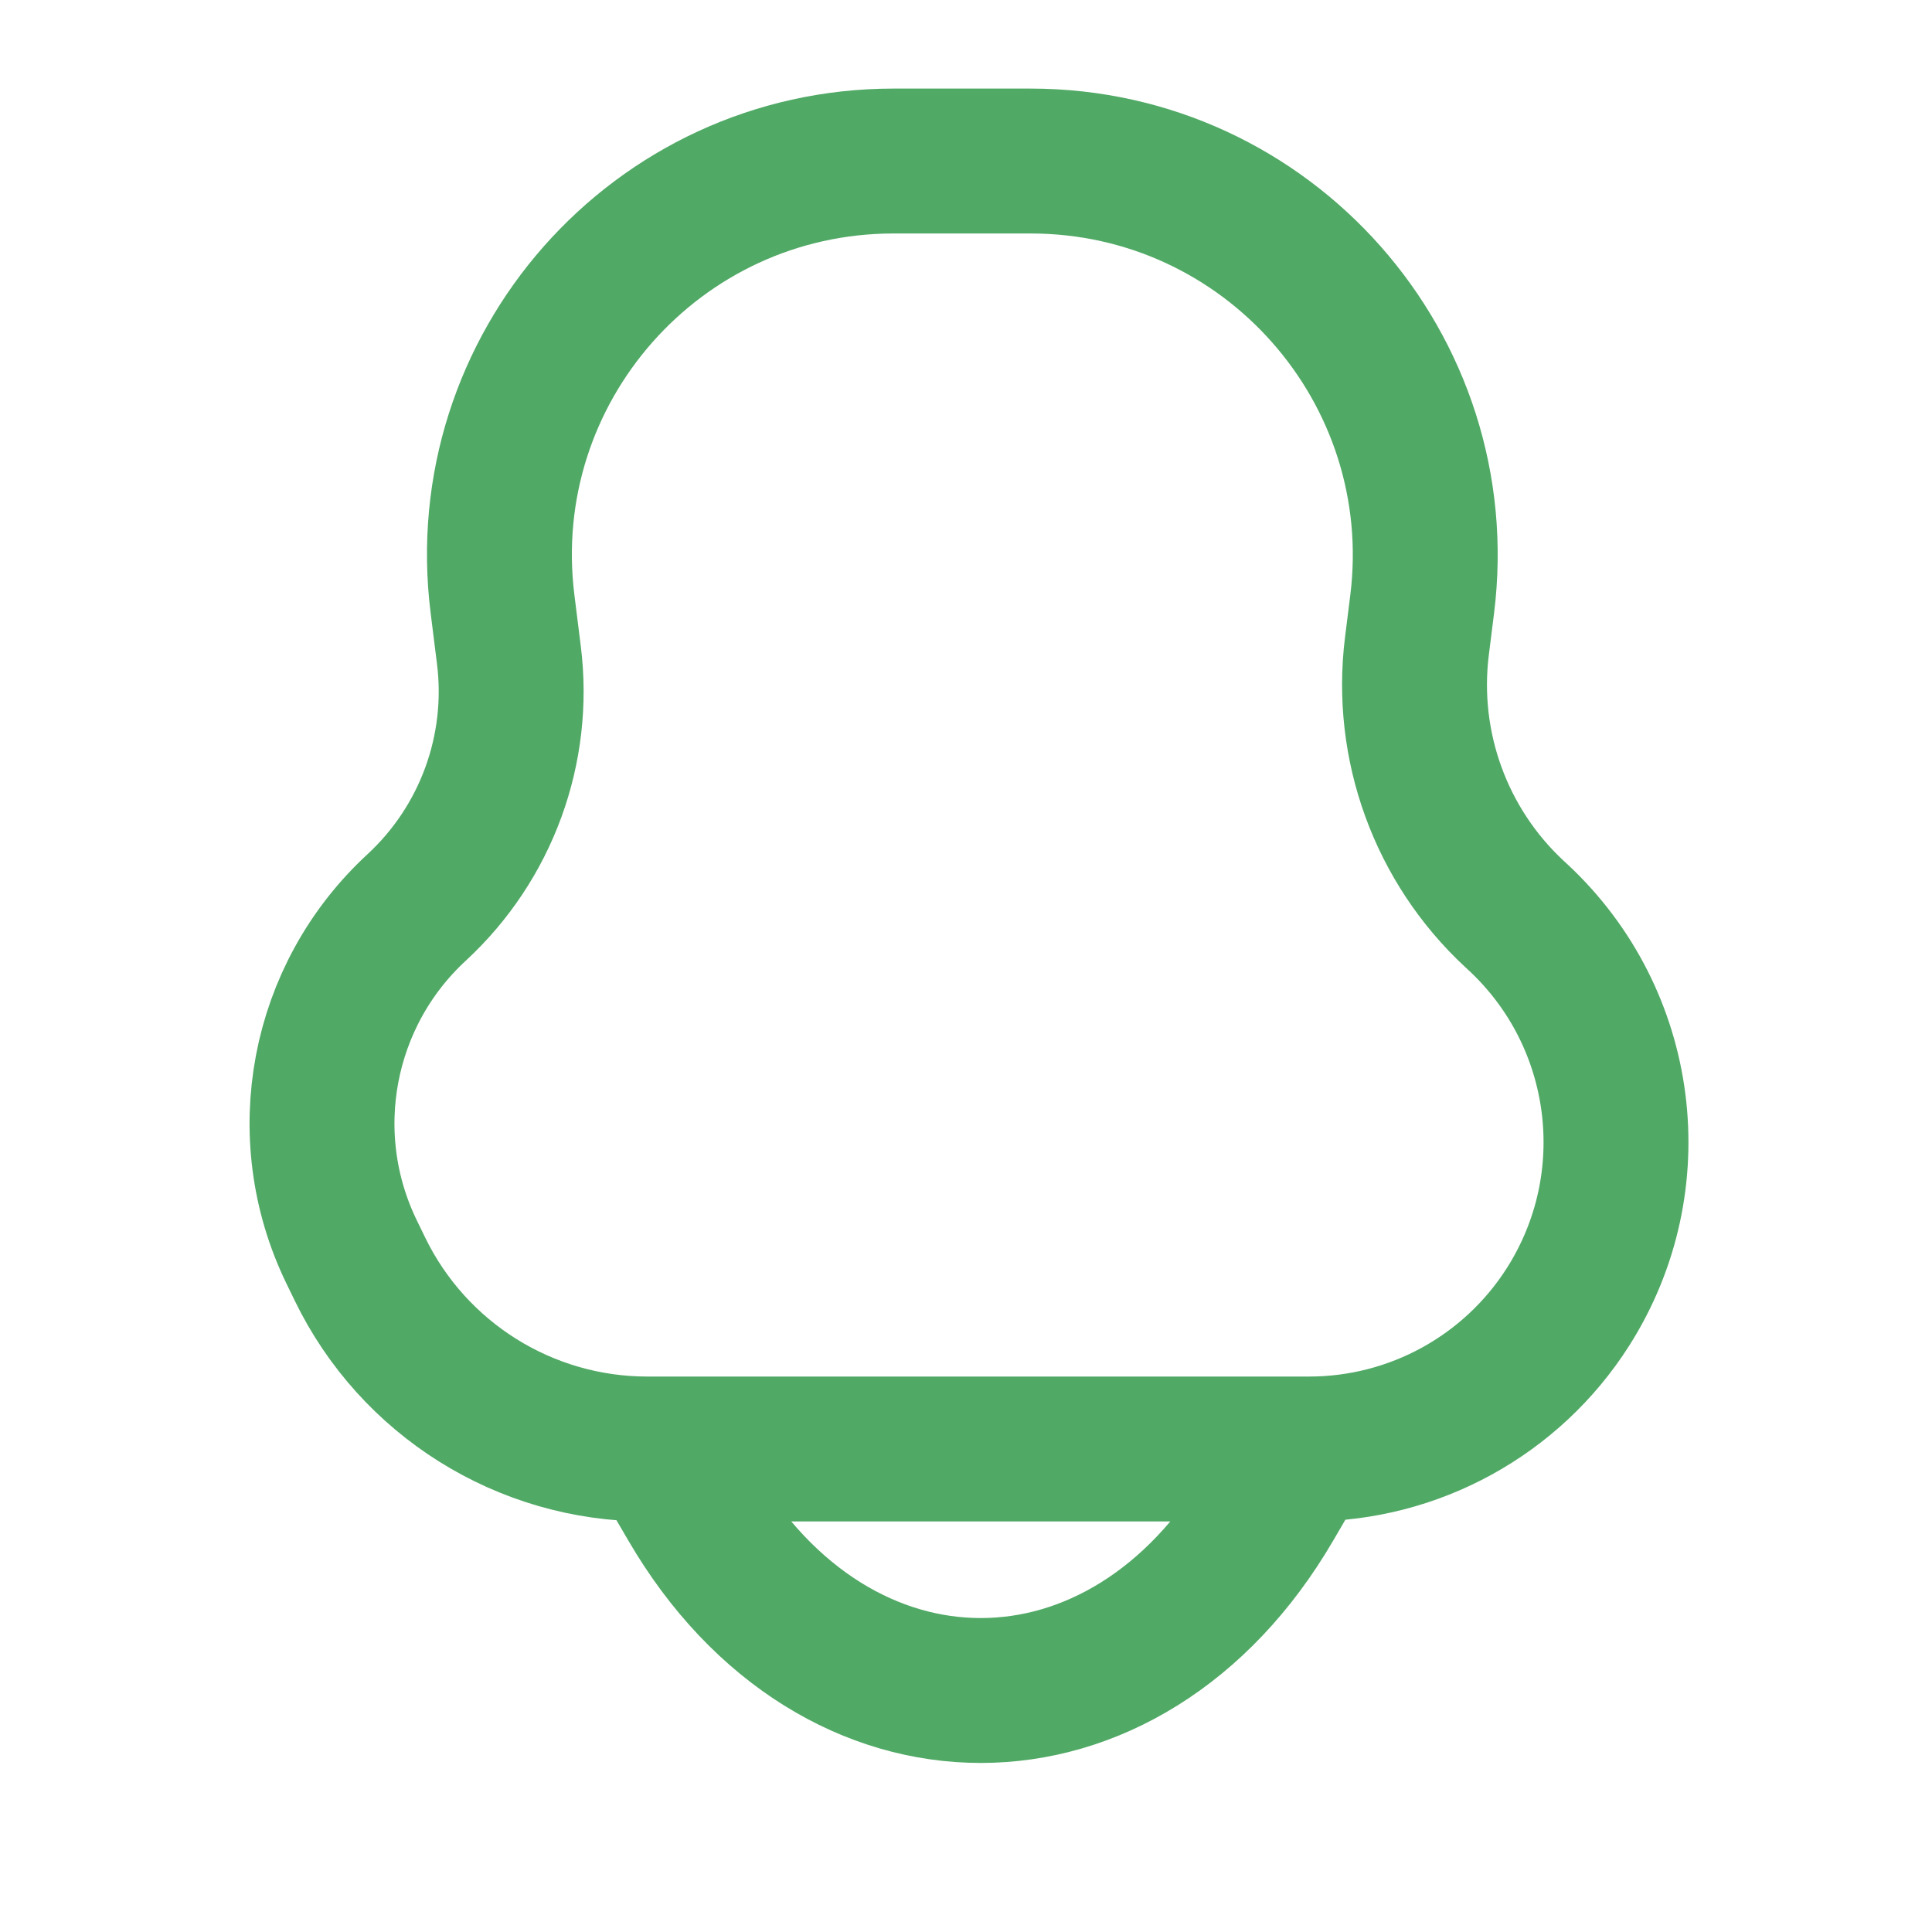 <svg width="20" height="20" viewBox="0 0 20 20" fill="none" xmlns="http://www.w3.org/2000/svg">
<path d="M6.82 15L7.153 15.571C8.653 18.143 11.653 18.143 13.153 15.571L13.486 15M3.639 12.958L3.725 13.135C4.278 14.276 5.434 15 6.701 15H13.552C14.638 15 15.649 14.445 16.232 13.529C17.055 12.235 16.837 10.539 15.714 9.495L15.677 9.461C14.915 8.753 14.539 7.721 14.668 6.688L14.722 6.257C15.027 3.82 13.126 1.667 10.669 1.667H9.25C6.796 1.667 4.898 3.817 5.202 6.252L5.268 6.781C5.39 7.755 5.034 8.728 4.313 9.394C3.327 10.304 3.053 11.751 3.639 12.958Z" stroke="#51A966" stroke-width="1.5" stroke-linecap="round"/>
</svg>
